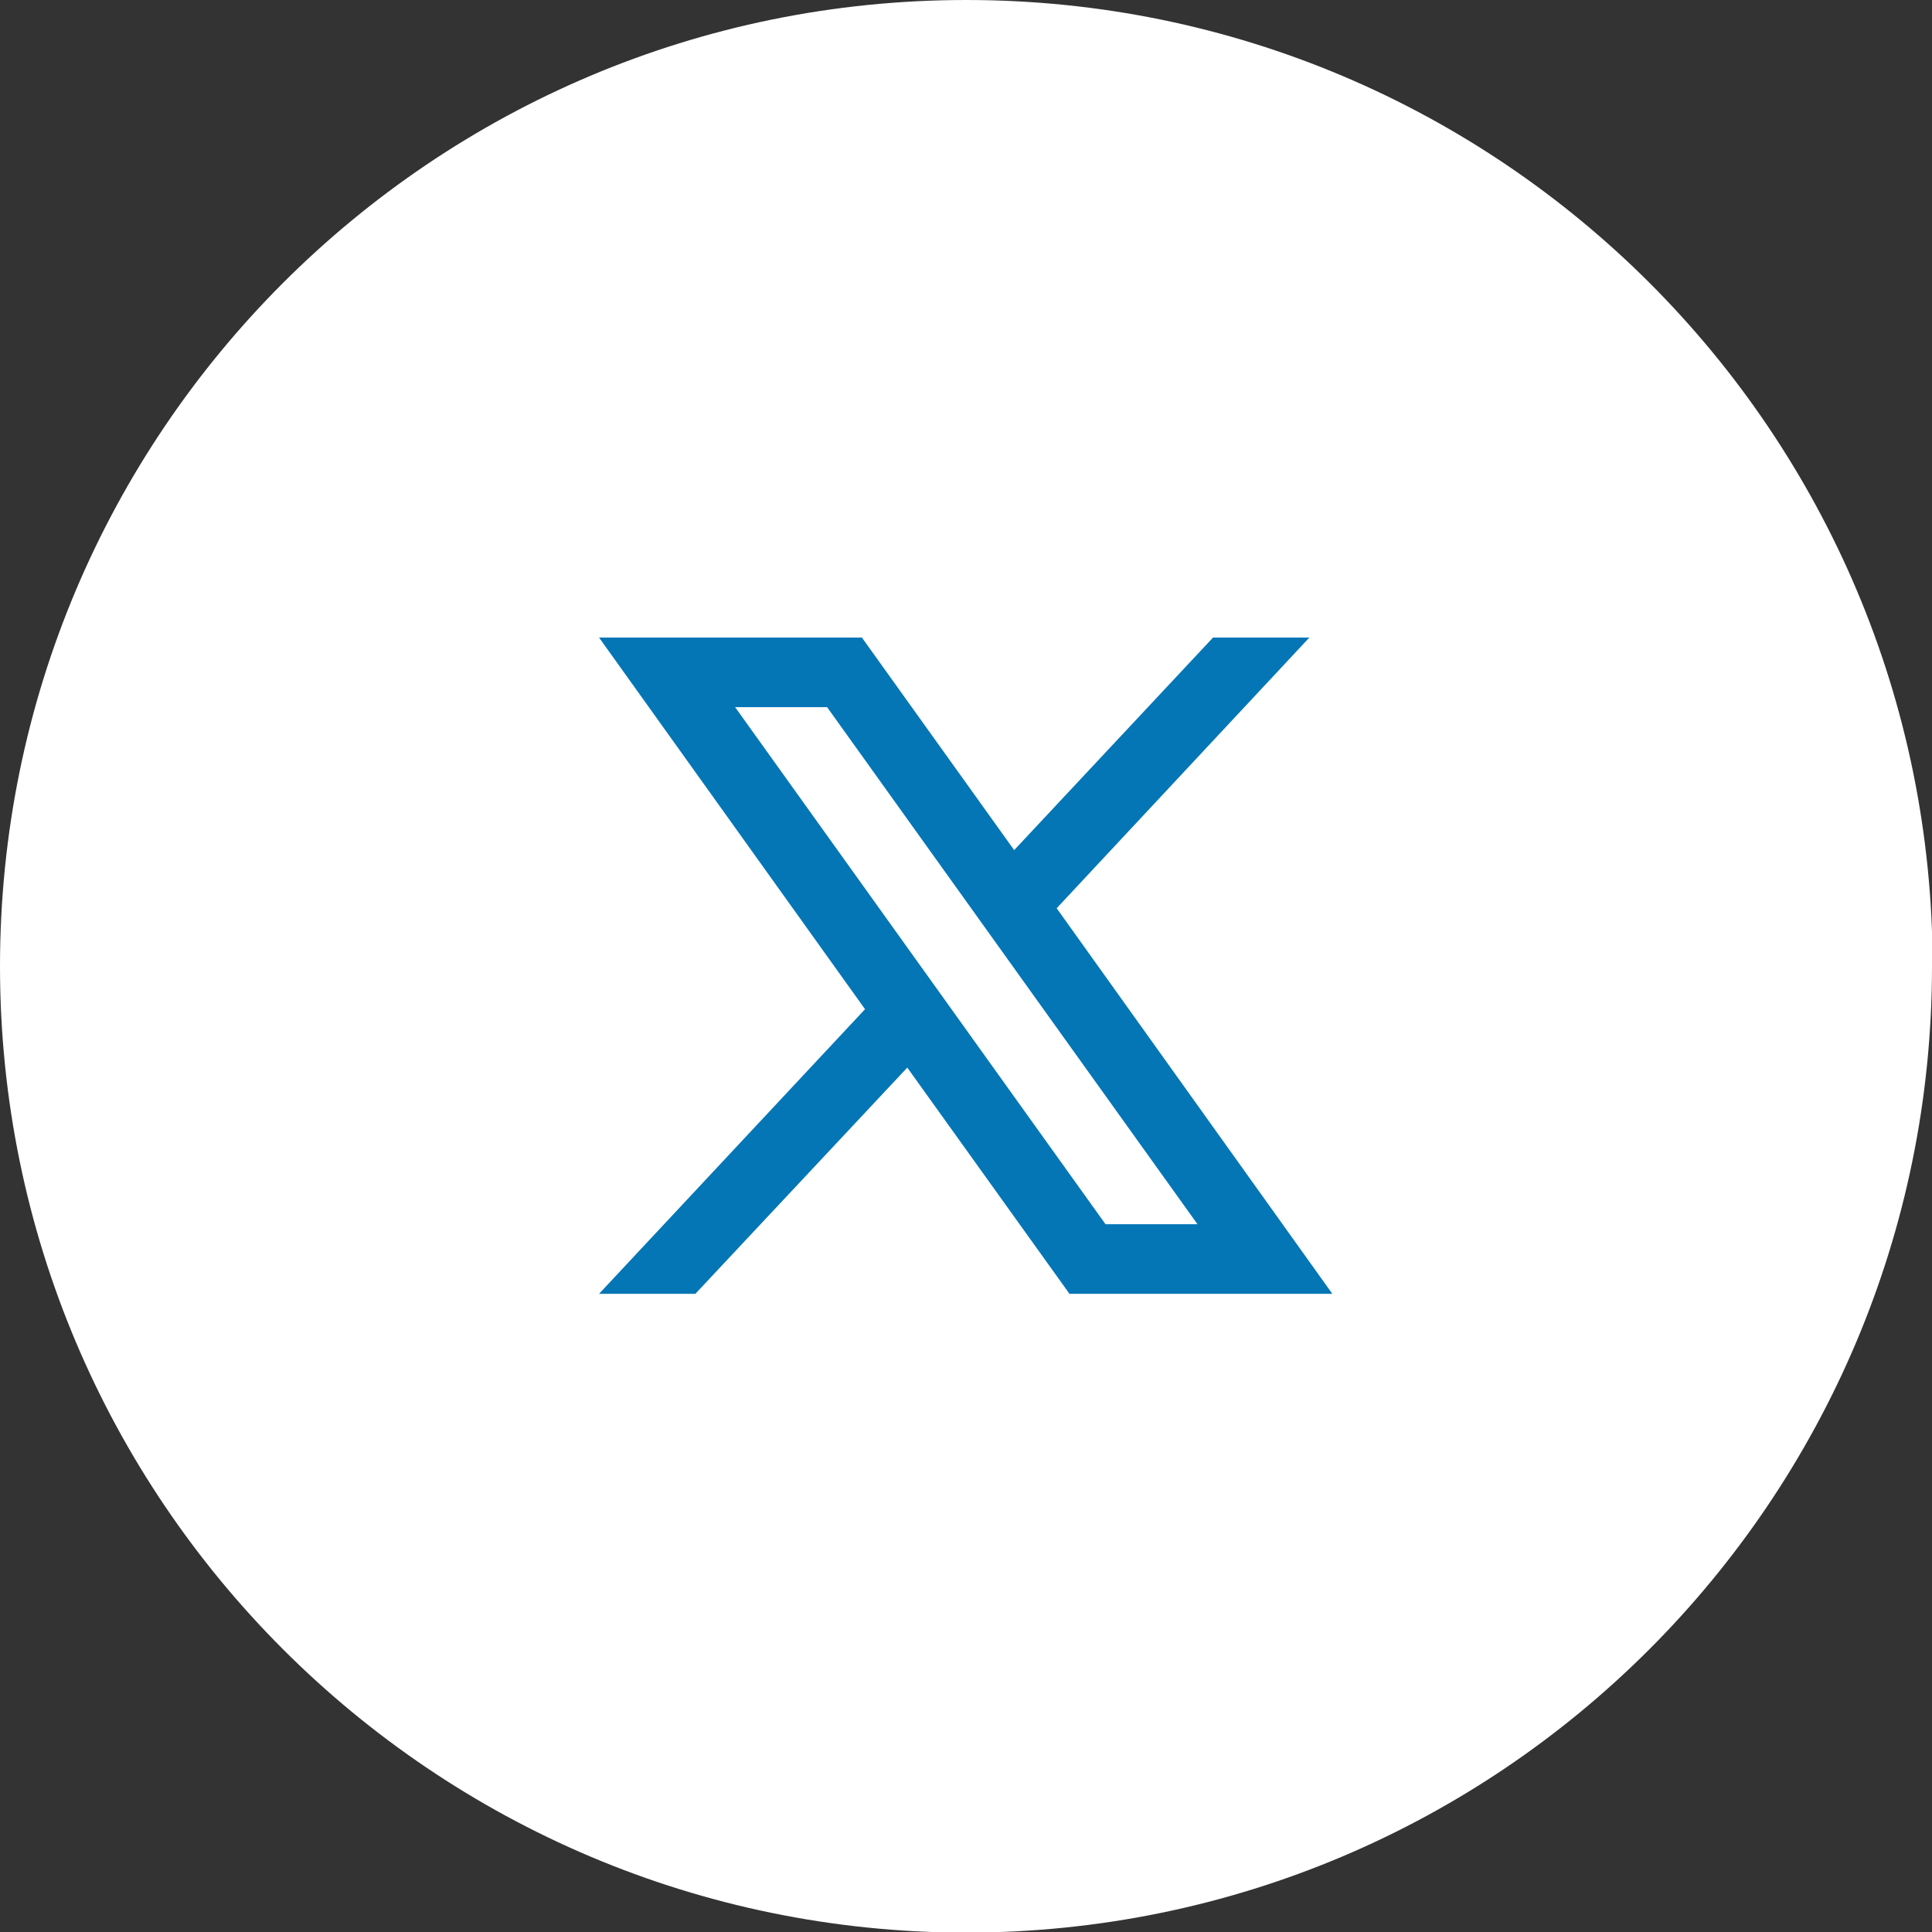 <?xml version="1.0" encoding="UTF-8"?><svg id="Calque_1" xmlns="http://www.w3.org/2000/svg" viewBox="0 0 31.09 31.09"><rect x="0" y="0" width="31.09" height="31.09" fill="#333333" stroke="none"/><defs><style>.cls-1{fill:#fff;}.cls-1,.cls-2{stroke-width:0px;}.cls-2{fill:#0476b5;}</style></defs><path class="cls-1" d="M31.09,15.55c0,8.59-6.96,15.55-15.55,15.55h0C6.96,31.09,0,24.13,0,15.55h0C0,6.96,6.96,0,15.55,0h0c8.59,0,15.55,6.96,15.55,15.55h0Z"/><path class="cls-2" d="M17,14.62l4.07-4.36h-1.55l-3.2,3.42-2.45-3.42h-4.23l4.28,5.98-4.28,4.58h1.55l3.41-3.64,2.61,3.64h4.23l-4.44-6.21ZM11.83,11.38h1.48l5.96,8.32h-1.48l-5.96-8.32Z"/></svg>